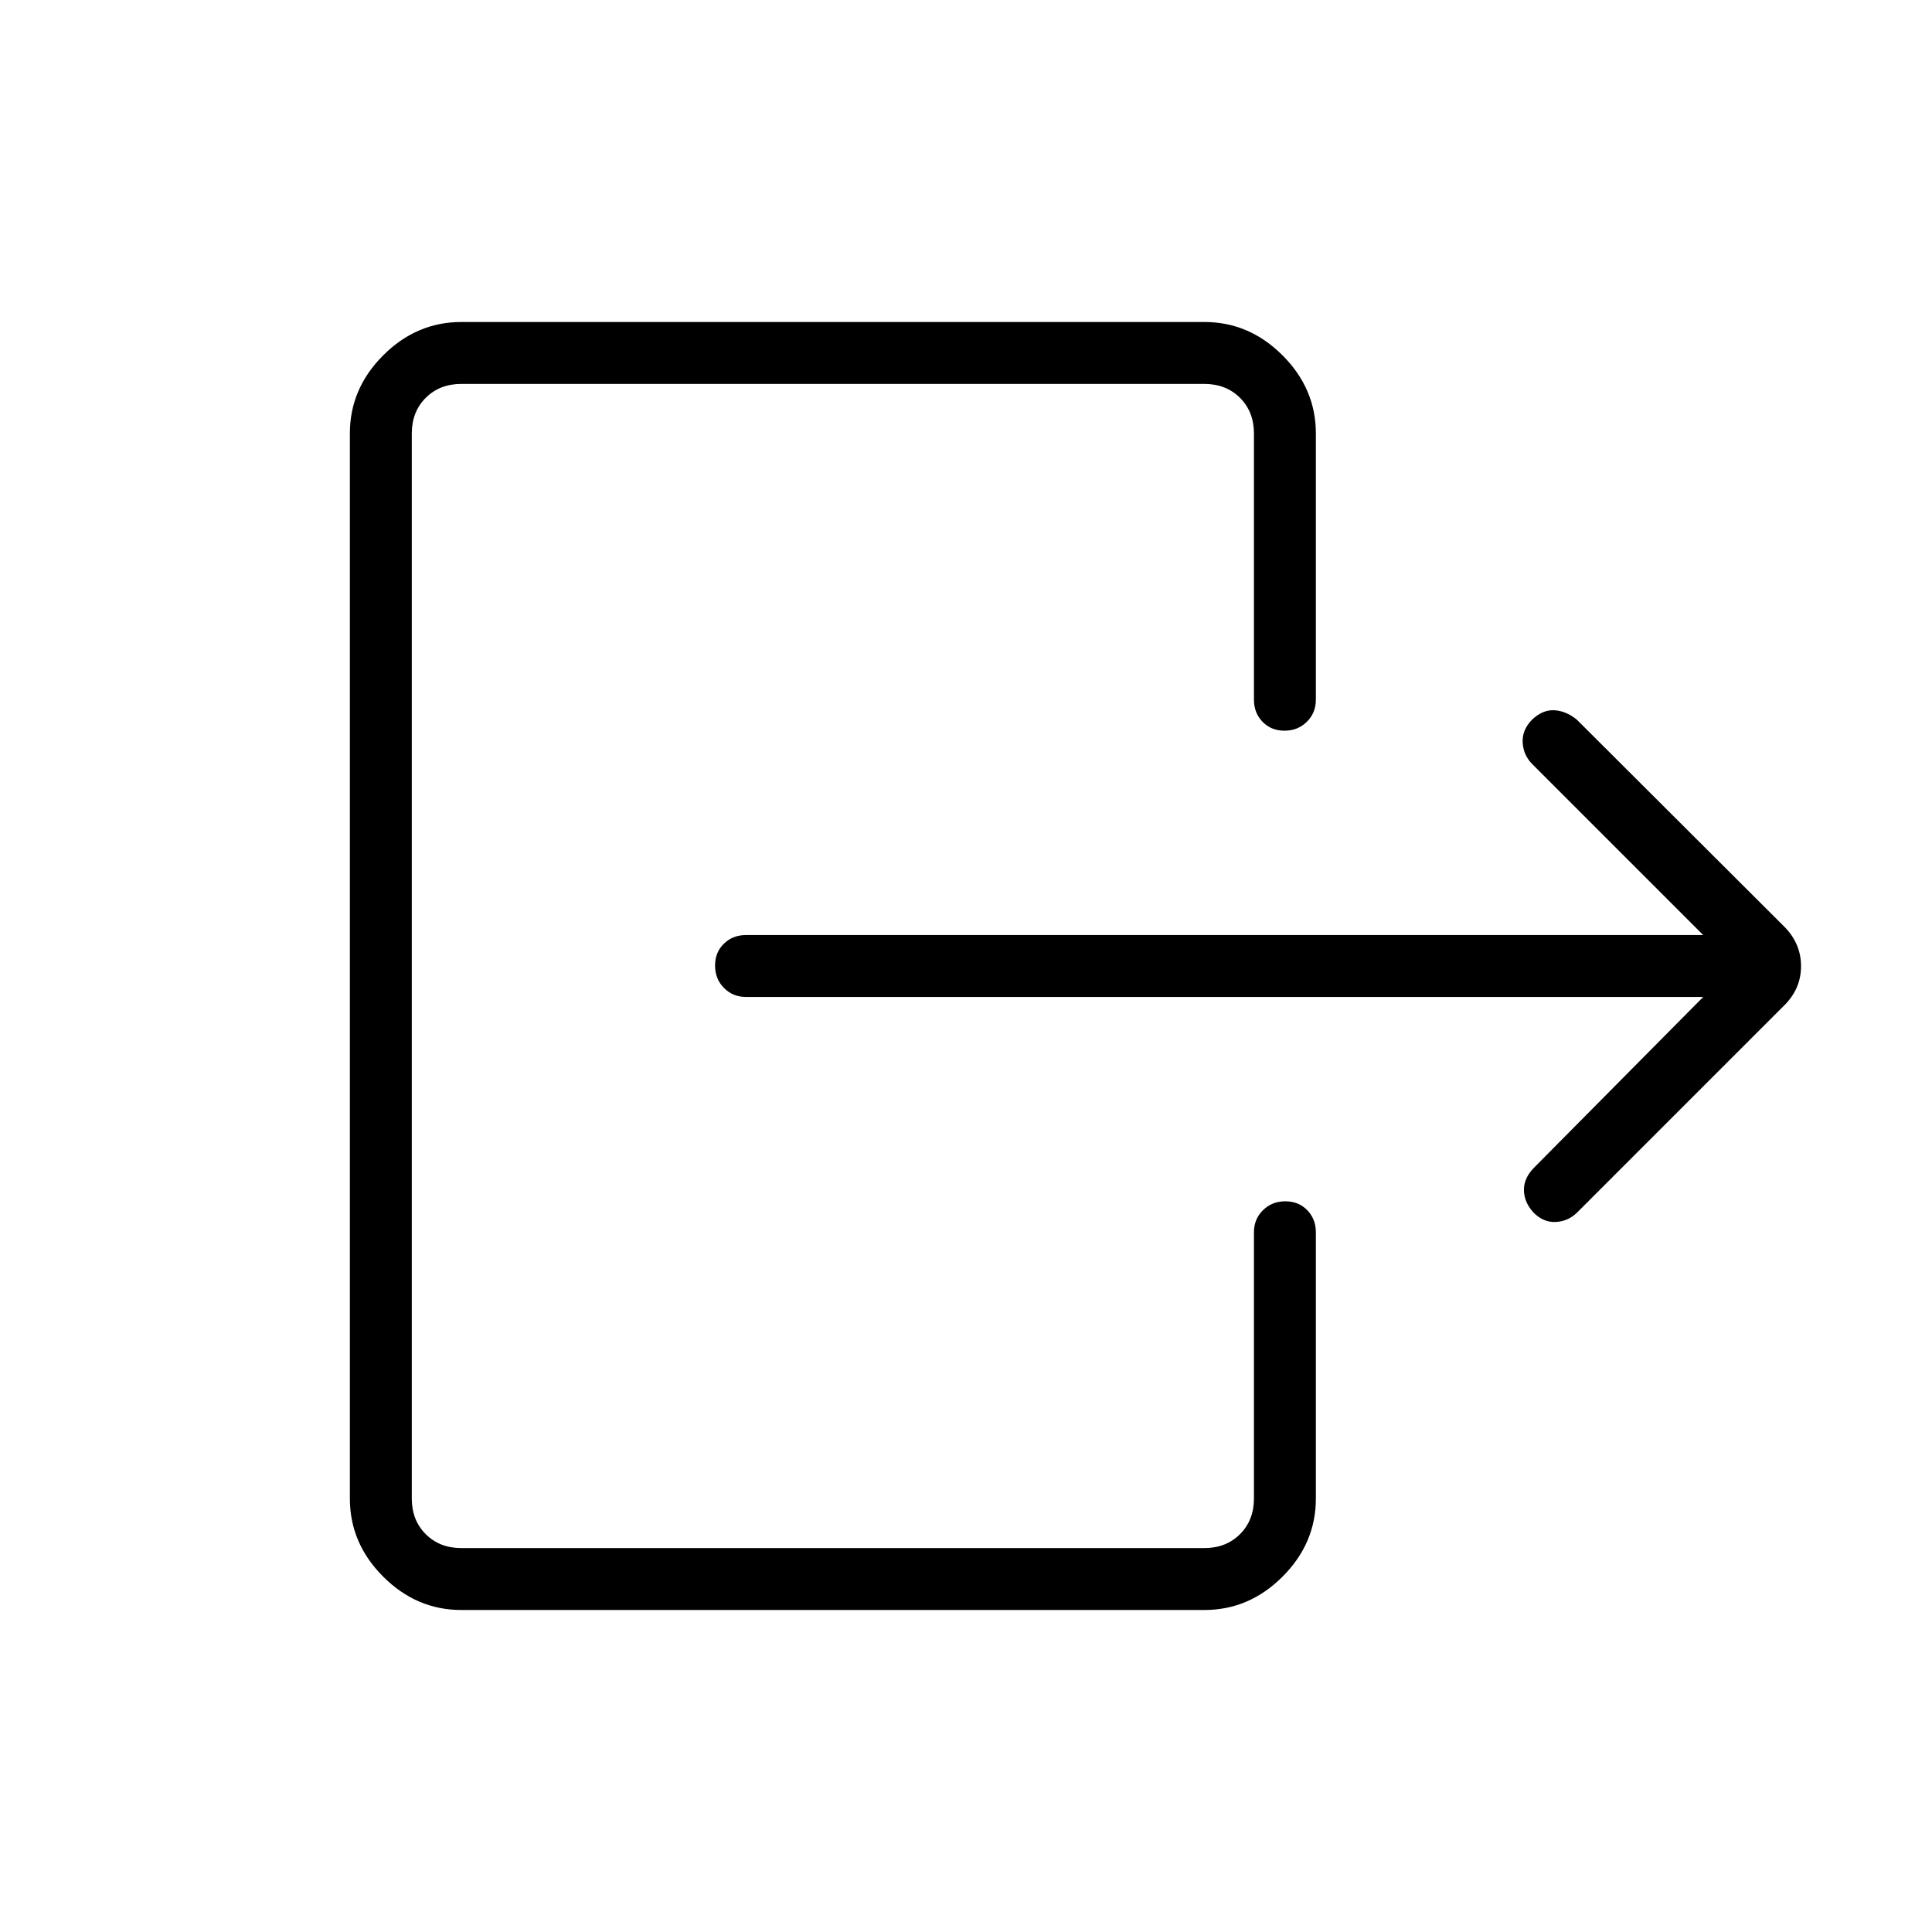 <svg xmlns="http://www.w3.org/2000/svg" width="48" height="48" viewBox="0 -960 960 960"><path d="M846.308-464.615H370.692q-6.538 0-10.961-4.485-4.424-4.486-4.424-11.116t4.424-10.899q4.423-4.27 10.961-4.27h475.616l-84.923-84.923q-4.385-4.384-4.77-10.615-.384-6.231 4.546-11.385 5.378-5.154 11.288-4.769 5.91.385 11.167 4.769l103.077 102.846q8.23 8.371 8.23 19.532t-8.23 19.392L783.616-357.461q-4.493 4.384-10.67 4.653-6.177.27-11.153-4.884-4.562-5.154-4.562-11.116 0-5.961 5.154-11.115l83.923-84.692ZM229.23-160q-22.25 0-38.817-16.567t-16.567-38.817v-529.232q0-22.25 16.567-38.817T229.23-800h369.232q22.25 0 38.817 16.567t16.567 38.817v132.308q0 6.539-4.485 10.962t-11.115 4.423q-6.631 0-10.9-4.423t-4.269-10.962v-132.308q0-10.769-6.923-17.692t-17.692-6.923H229.23q-10.769 0-17.692 6.923t-6.923 17.692v529.232q0 10.769 6.923 17.692t17.692 6.923h369.232q10.769 0 17.692-6.923t6.923-17.692v-132.308q0-6.539 4.485-10.962t11.115-4.423q6.631 0 10.9 4.423t4.269 10.962v132.308q0 22.25-16.567 38.817T598.462-160H229.23Z"/></svg>